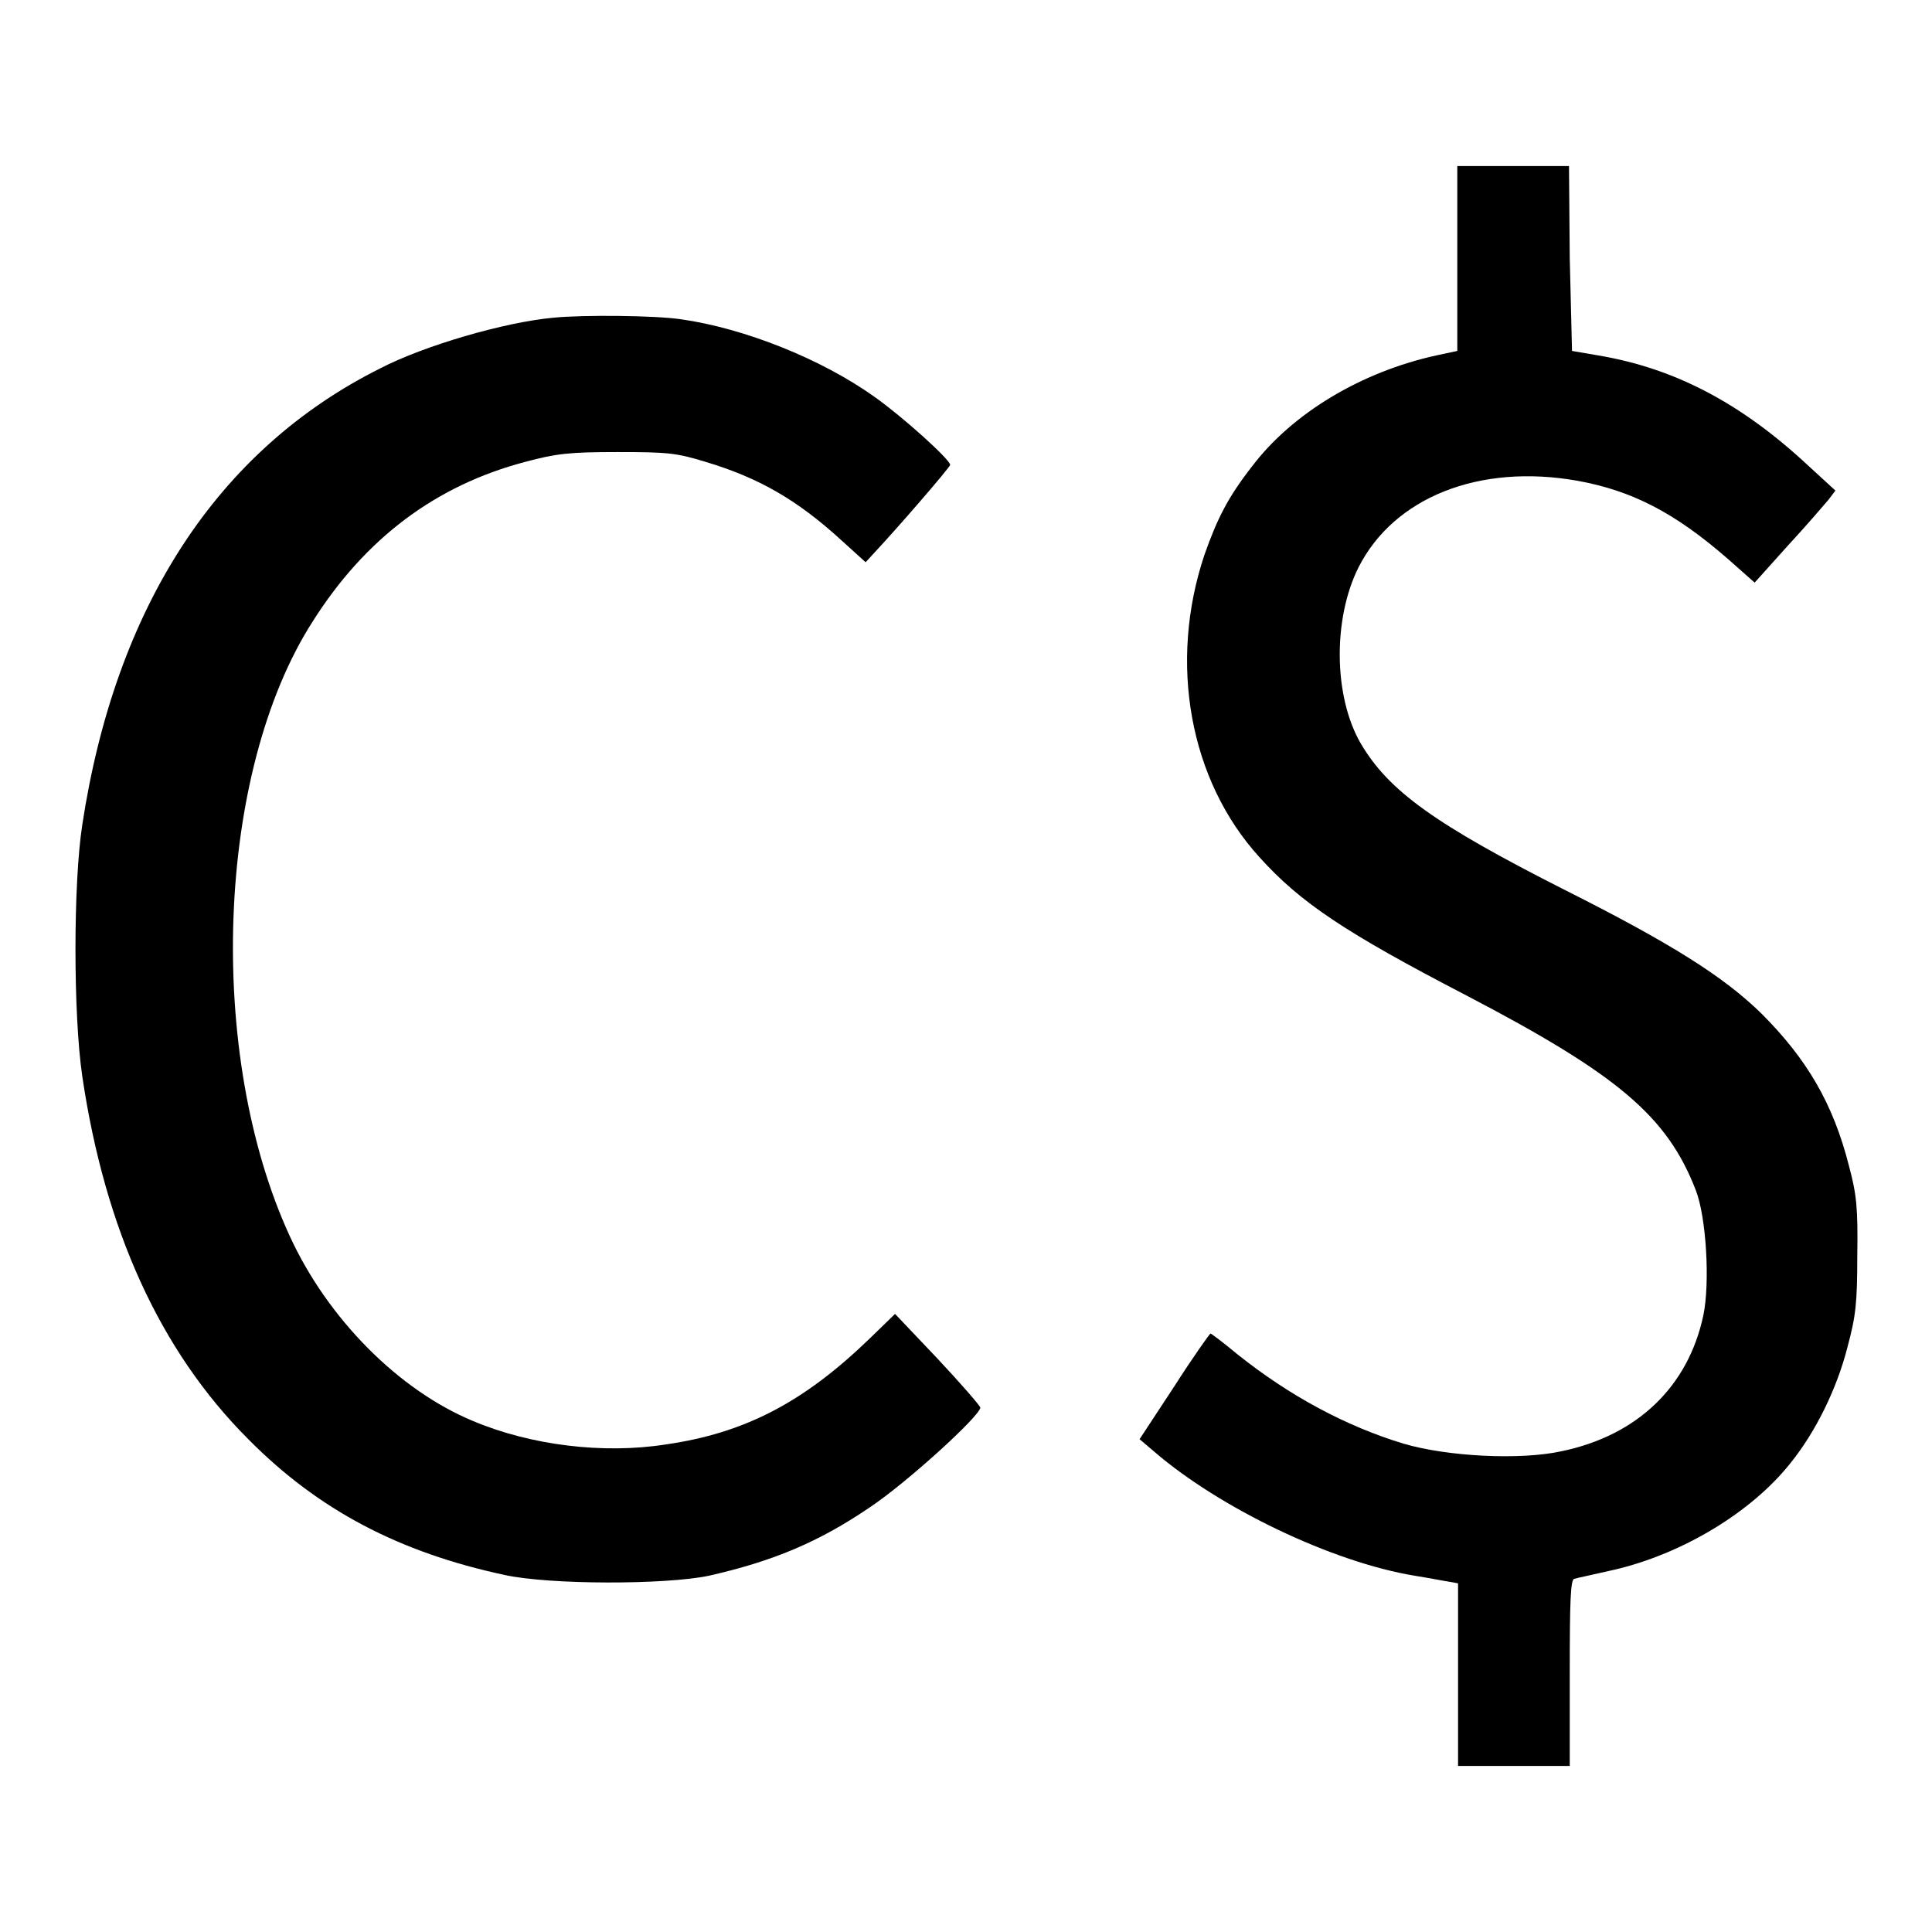 <?xml version="1.0" encoding="utf-8"?>
<!-- Svg Vector Icons : http://www.onlinewebfonts.com/icon -->
<!DOCTYPE svg PUBLIC "-//W3C//DTD SVG 1.1//EN" "http://www.w3.org/Graphics/SVG/1.1/DTD/svg11.dtd">
<svg version="1.1" xmlns="http://www.w3.org/2000/svg" xmlns:xlink="http://www.w3.org/1999/xlink" x="0px" y="0px" viewBox="0 0 256 256" enable-background="new 0 0 256 256" xml:space="preserve">
<g><g><g><path fill="#000000" d="M193.1,34.2v12.3l-2.8,0.6c-10,2.2-19.1,7.7-24.4,14.7c-3.2,4.1-4.6,6.9-6.3,11.7c-4.8,14.3-2,29.9,7.3,40.1c5.4,6,11.4,10,27.4,18.3c20.1,10.5,26.6,16,30.4,25.8c1.4,3.6,1.9,12.3,1,16.6c-2,9.4-8.7,15.9-18.8,18c-5.5,1.2-15.1,0.7-20.9-1c-7.6-2.3-15.1-6.3-22.1-11.9c-1.8-1.5-3.4-2.7-3.5-2.7c-0.1,0-2.3,3.1-4.8,7l-4.6,7l2,1.7c8.6,7.4,23.5,14.6,34.5,16.4c1.9,0.3,3.9,0.7,4.6,0.8l1.1,0.2v12.1V234h7.4h7.4v-12.3c0-9.5,0.1-12.4,0.6-12.5c0.3-0.1,2.7-0.6,5.3-1.2c9-2.1,18.2-7.6,23.4-14.2c3.3-4.1,6.1-9.8,7.5-15.3c1.1-4.1,1.3-5.8,1.3-12.2c0.1-6.2-0.1-8.1-1.1-11.8c-2.1-8.3-5.6-14.2-11.6-20.2c-5-4.9-12-9.3-25.9-16.3c-17.4-8.8-23.5-13.2-27.2-19.5c-3.6-6.2-3.7-16.5-0.3-23.3c4.7-9.3,16-13.8,29-11.5c7.2,1.3,12.9,4.2,20,10.4l3.5,3.1l4.4-4.9c2.5-2.7,4.8-5.4,5.4-6.1l0.9-1.2l-3.6-3.3c-8.9-8.3-17.7-12.9-27.8-14.6l-3.5-0.6L208,34.2L207.9,22h-7.4h-7.4L193.1,34.2L193.1,34.2z"/><path fill="#000000" d="M73.3,42.1c-6.5,0.6-17.1,3.7-22.9,6.7c-21.6,10.8-35.1,31.6-39.5,60.5c-1.2,7.8-1.2,25.1,0,33.3c3,20.3,10.3,36.4,22,48.1c9.3,9.4,20,15,34,18c6,1.3,21.2,1.3,27,0.1c8.4-1.9,14.5-4.4,21.4-9.1c4.8-3.2,14.6-12.1,14.6-13.2c-0.1-0.3-2.6-3.2-5.7-6.5l-5.6-5.9l-3.4,3.3c-8.7,8.4-16.5,12.5-27,14c-8.3,1.3-17.9,0.1-25.5-3.1c-9.9-4.1-19.3-13.6-24.3-24.5c-11.1-24.1-9.8-61.4,3-81.4c7-11.1,16.4-18.1,28.2-21.2c4.1-1.1,5.8-1.3,12.2-1.3c6.6,0,7.8,0.1,11.7,1.3c7,2.1,12.1,5,18,10.4l3.2,2.9l1.1-1.2c3.1-3.3,10.1-11.4,10.1-11.7c0-0.7-6.2-6.3-10-9c-7-5-17.2-9.1-25.7-10.3C86.8,41.8,77.3,41.7,73.3,42.1z"/></g></g></g>
</svg>